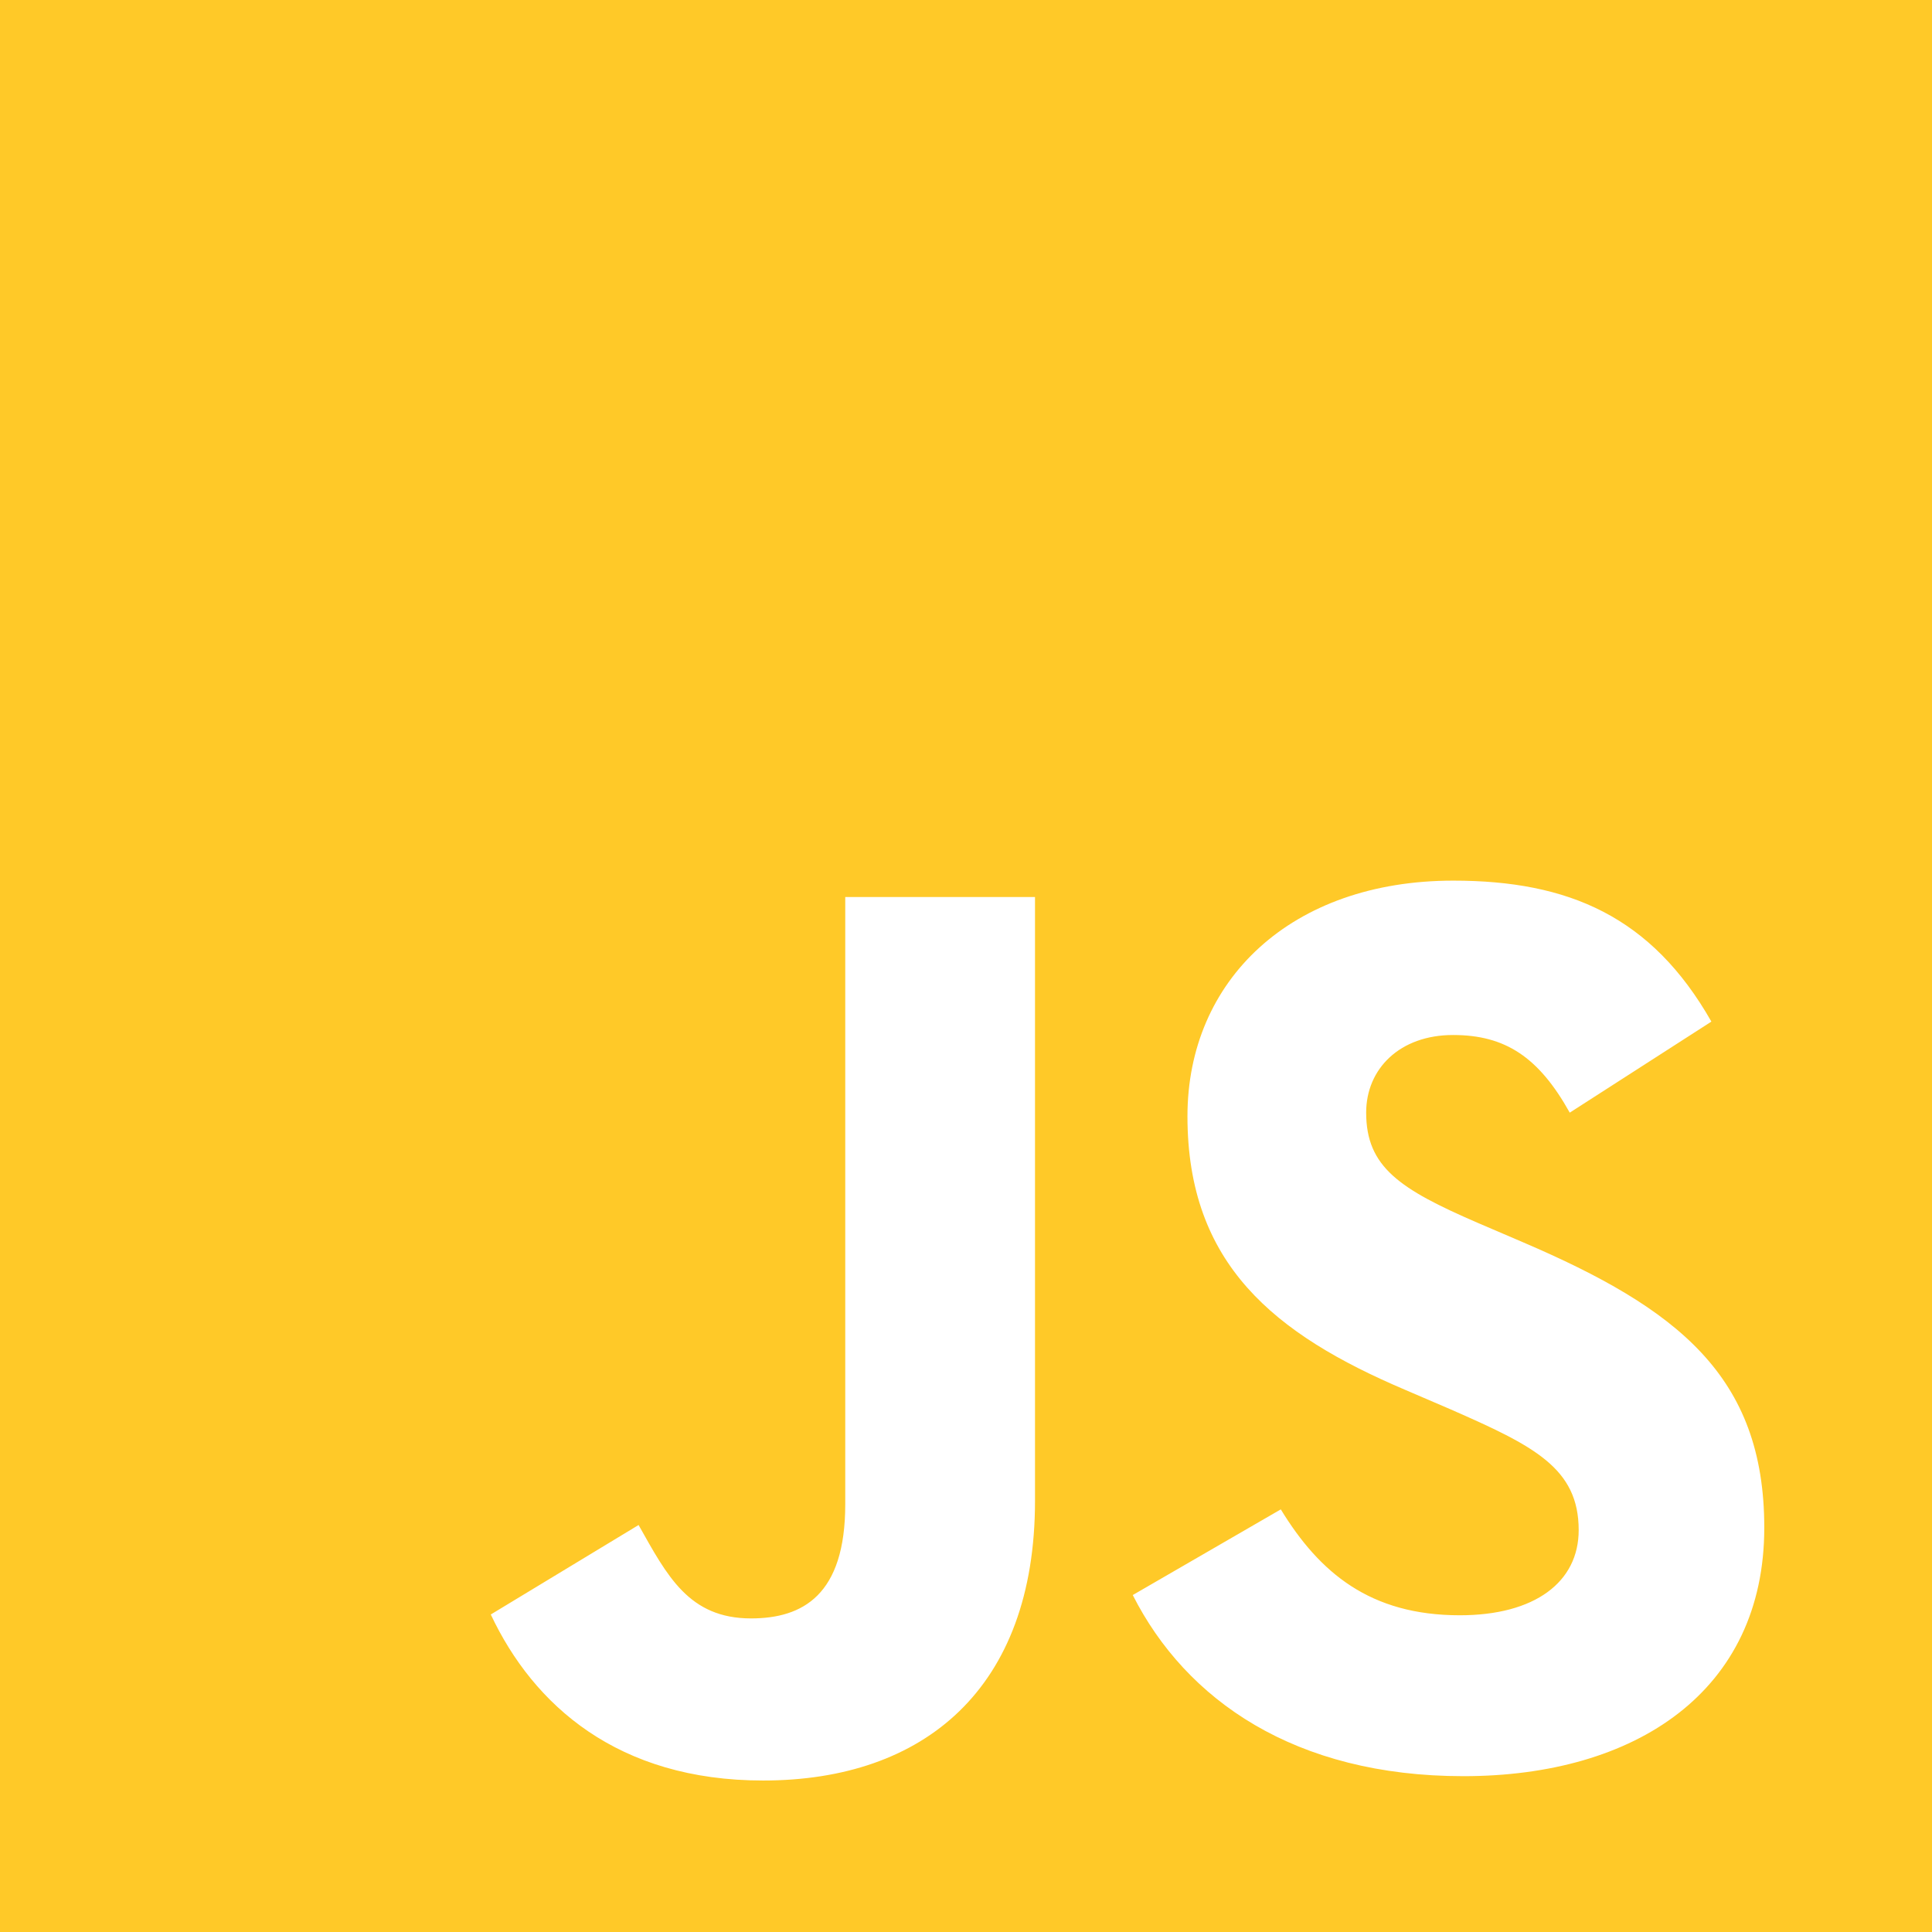<svg width="32" height="32" viewBox="0 0 32 32" fill="none" xmlns="http://www.w3.org/2000/svg">
<g clip-path="url(#clip0_343_1640)">
<path d="M0 0V32H32V0H0ZM17.143 24.857C17.143 27.972 15.303 29.491 12.639 29.491C10.234 29.491 8.837 28.245 8.129 26.741L10.577 25.259C11.049 26.097 11.408 26.806 12.439 26.806C13.296 26.806 14 26.419 14 24.916V14.857H17.143V24.857ZM24.239 29.419C21.447 29.419 19.643 28.159 18.762 26.419L21.214 25C21.857 26.053 22.696 26.754 24.179 26.754C25.424 26.754 26.148 26.203 26.148 25.344C26.148 24.313 25.403 23.948 24.028 23.344L23.276 23.021C21.106 22.098 19.668 20.938 19.668 18.489C19.668 16.234 21.386 14.586 24.071 14.586C25.983 14.586 27.356 15.181 28.346 16.921L26 18.429C25.484 17.505 24.929 17.143 24.067 17.143C23.186 17.143 22.628 17.701 22.628 18.429C22.628 19.331 23.186 19.696 24.475 20.254L25.226 20.576C27.783 21.672 29.222 22.791 29.222 25.302C29.223 28.009 27.096 29.419 24.239 29.419Z" fill="#FFC928"/>
</g>
<defs>
<clipPath id="clip0_343_1640">
<rect width="32" height="32" fill="white"/>
</clipPath>
</defs>
</svg>
